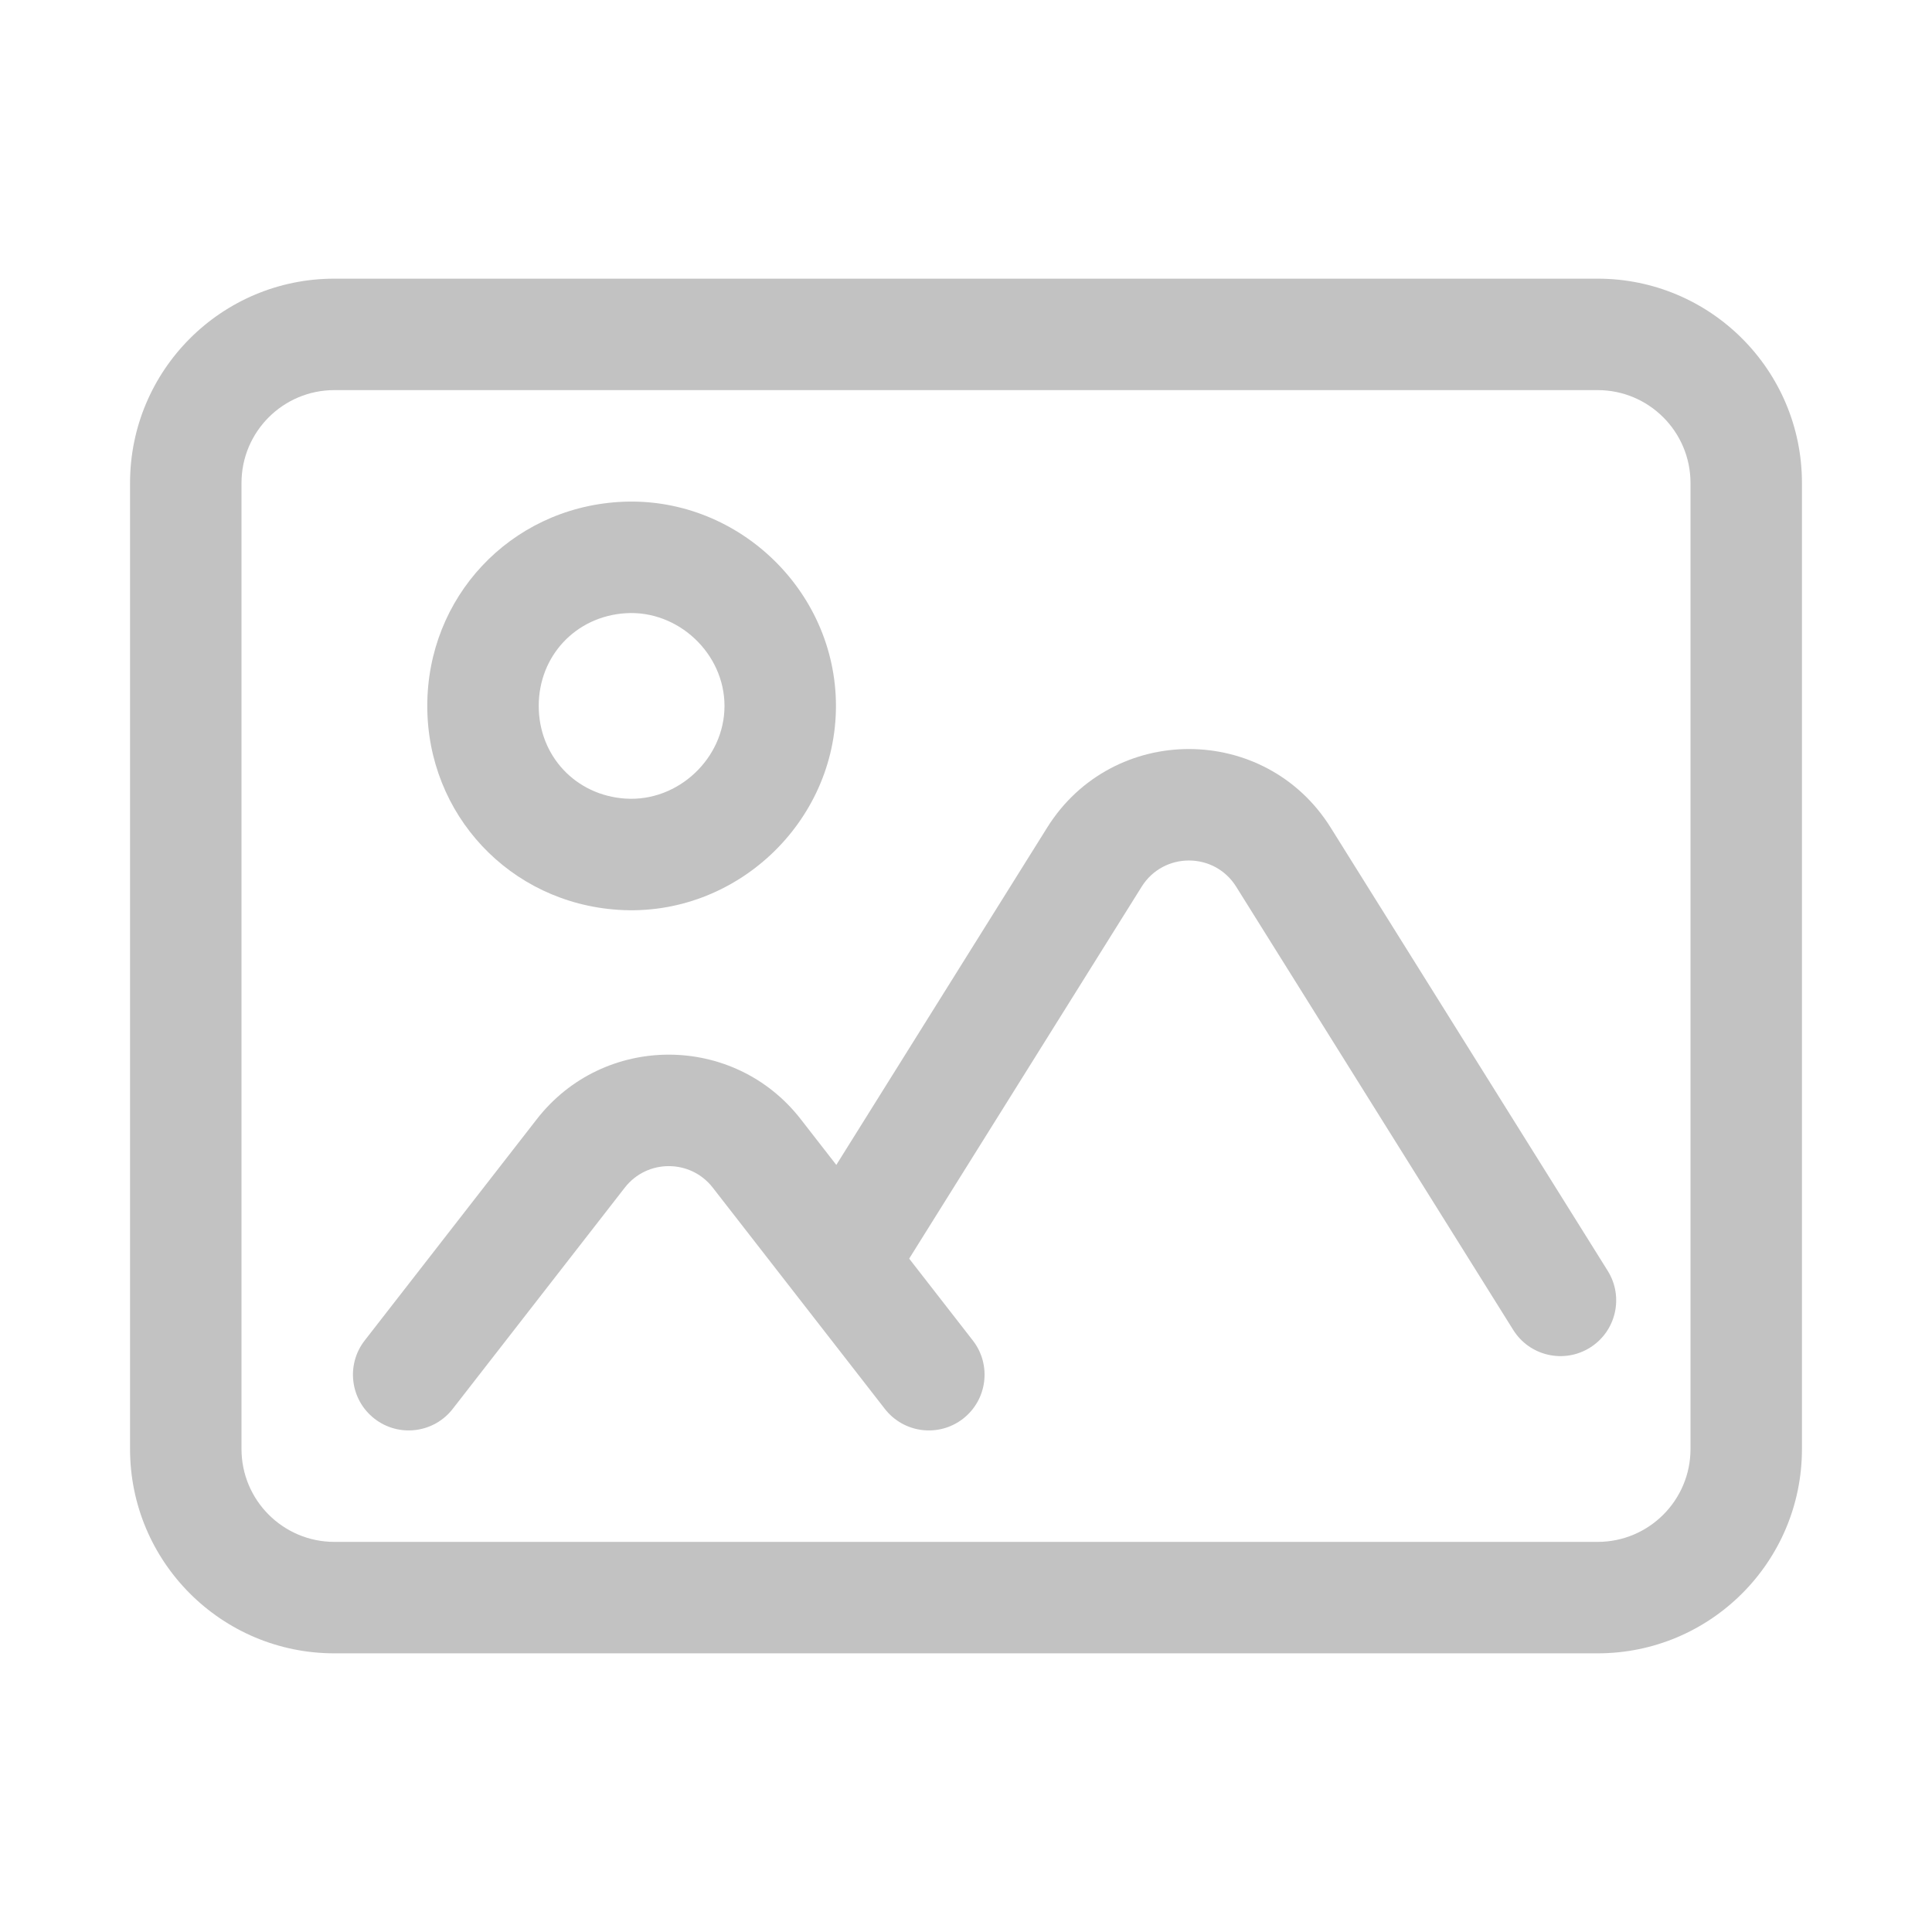 <svg width="64" height="64" viewBox="0 0 64 64" fill="none" xmlns="http://www.w3.org/2000/svg">
<g opacity="0.3">
<path fill-rule="evenodd" clip-rule="evenodd" d="M4.308 16C4.308 12.261 7.338 9.231 11.077 9.231H52.923C56.661 9.231 59.692 12.261 59.692 16V48C59.692 51.739 56.661 54.769 52.923 54.769H11.077C7.338 54.769 4.308 51.739 4.308 48V16ZM11.077 12.923C9.378 12.923 8 14.301 8 16V48C8 49.699 9.378 51.077 11.077 51.077H52.923C54.622 51.077 56 49.699 56 48V16C56 14.301 54.622 12.923 52.923 12.923H11.077Z" fill="#333333"/>
<path fill-rule="evenodd" clip-rule="evenodd" d="M24 23.385C24 21.648 22.463 20.203 20.726 20.314C19.072 20.419 17.846 21.729 17.846 23.385C17.846 25.041 19.072 26.35 20.726 26.455C22.463 26.566 24 25.121 24 23.385ZM20.491 16.629C24.357 16.382 27.692 19.518 27.692 23.385C27.692 27.251 24.357 30.387 20.491 30.14C16.889 29.91 14.154 26.985 14.154 23.385C14.154 19.784 16.889 16.859 20.491 16.629Z" fill="#333333"/>
<path fill-rule="evenodd" clip-rule="evenodd" d="M34.688 27.416C36.857 23.945 41.912 23.945 44.081 27.416L53.258 42.098C53.798 42.963 53.535 44.102 52.671 44.642C51.806 45.183 50.667 44.92 50.127 44.055L40.95 29.373C40.227 28.216 38.542 28.216 37.819 29.373L29.873 42.085C29.333 42.95 28.194 43.213 27.329 42.672C26.465 42.132 26.202 40.993 26.742 40.128L34.688 27.416Z" fill="#333333"/>
<path fill-rule="evenodd" clip-rule="evenodd" d="M17.782 37.075C19.999 34.224 24.308 34.224 26.526 37.075L32.226 44.405C32.852 45.21 32.707 46.37 31.903 46.996C31.098 47.622 29.938 47.477 29.312 46.672L23.611 39.342C22.872 38.392 21.436 38.392 20.697 39.342L14.996 46.672C14.37 47.477 13.21 47.622 12.405 46.996C11.6 46.37 11.455 45.21 12.081 44.405L17.782 37.075Z" fill="#333333"/>
</g>
</svg>
